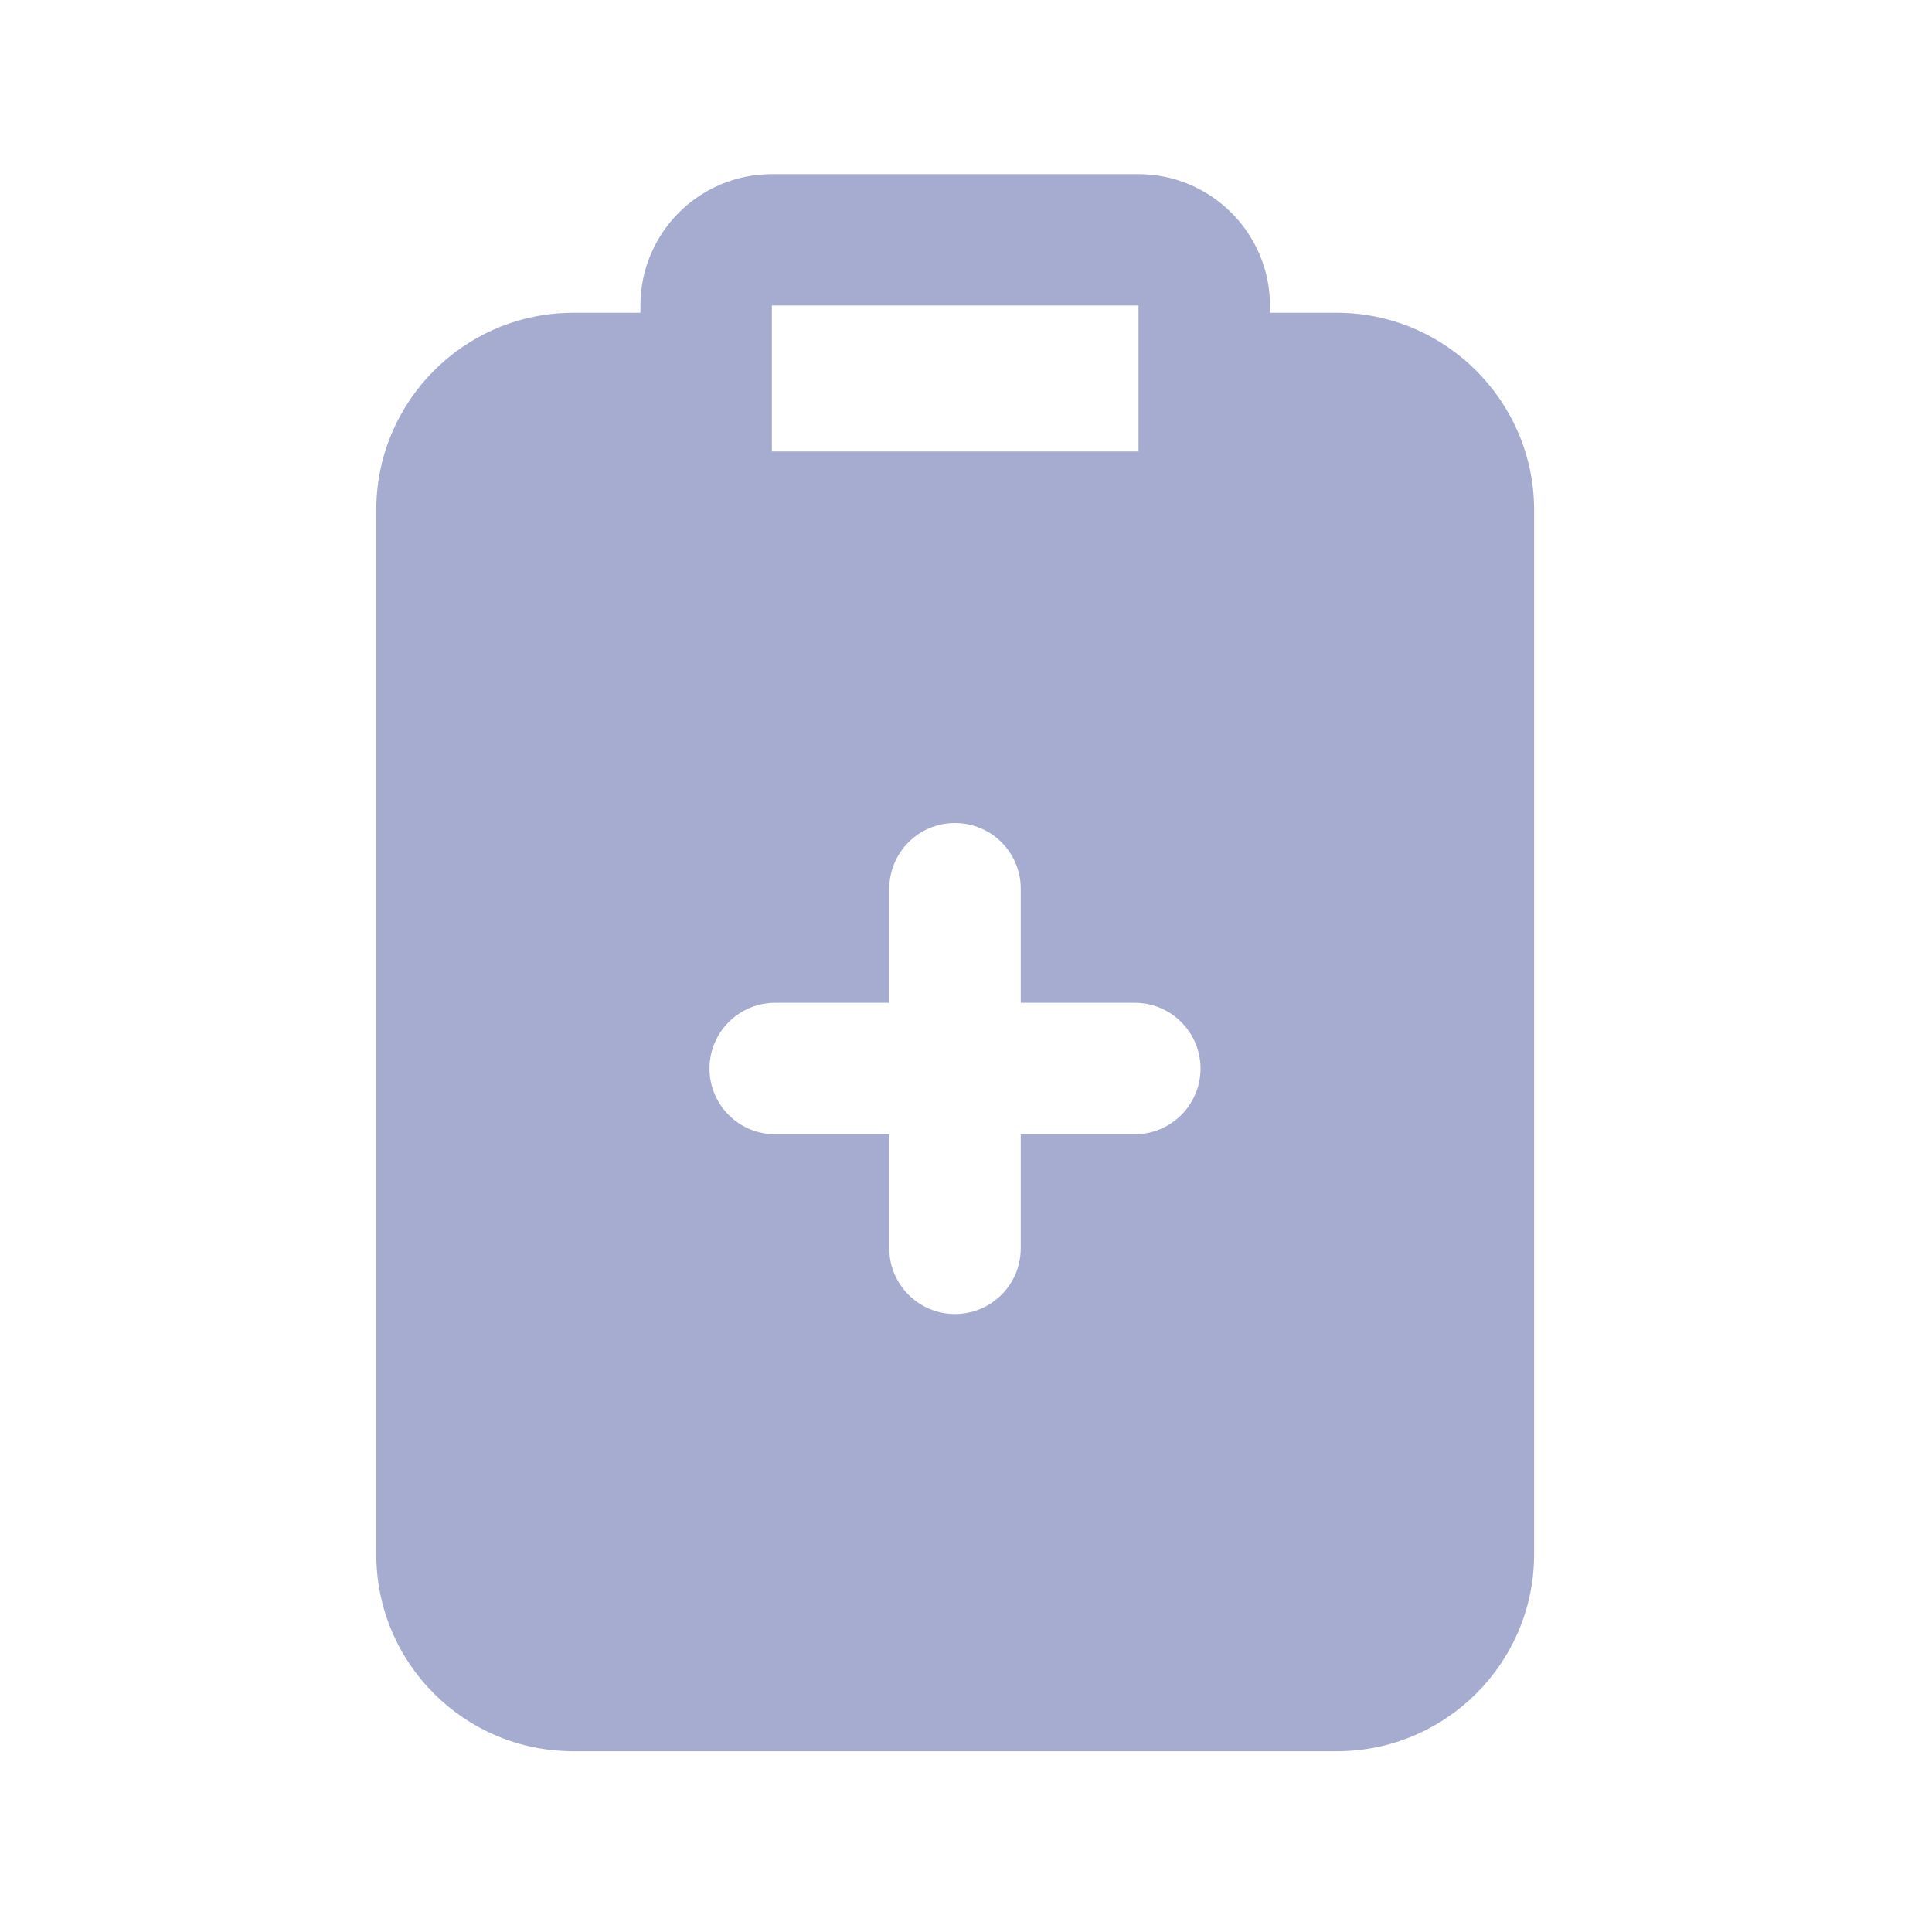 <svg width="21" height="21" viewBox="0 0 21 21" fill="none" xmlns="http://www.w3.org/2000/svg">
<path d="M14.533 3.4H13.804V3.321C13.804 2.535 13.161 1.893 12.375 1.893H8.39C7.597 1.893 6.961 2.535 6.961 3.321V3.4H6.232C5.047 3.4 4.09 4.364 4.09 5.543V16.893C4.09 18.078 5.047 19.035 6.232 19.035H14.533C15.711 19.035 16.675 18.078 16.675 16.893V5.543C16.675 4.364 15.711 3.4 14.533 3.4ZM8.39 3.321H12.375V4.907H8.39V3.321ZM12.335 12.329H11.095V13.569C11.095 13.963 10.775 14.283 10.38 14.283C9.986 14.283 9.666 13.963 9.666 13.569V12.329H8.426C8.031 12.329 7.712 12.009 7.712 11.614C7.712 11.22 8.031 10.9 8.426 10.9H9.666V9.66C9.666 9.265 9.986 8.946 10.38 8.946C10.775 8.946 11.095 9.265 11.095 9.66V10.9H12.335C12.729 10.9 13.049 11.22 13.049 11.614C13.049 12.009 12.729 12.329 12.335 12.329Z" fill="#A6ACCF"/>
</svg>
